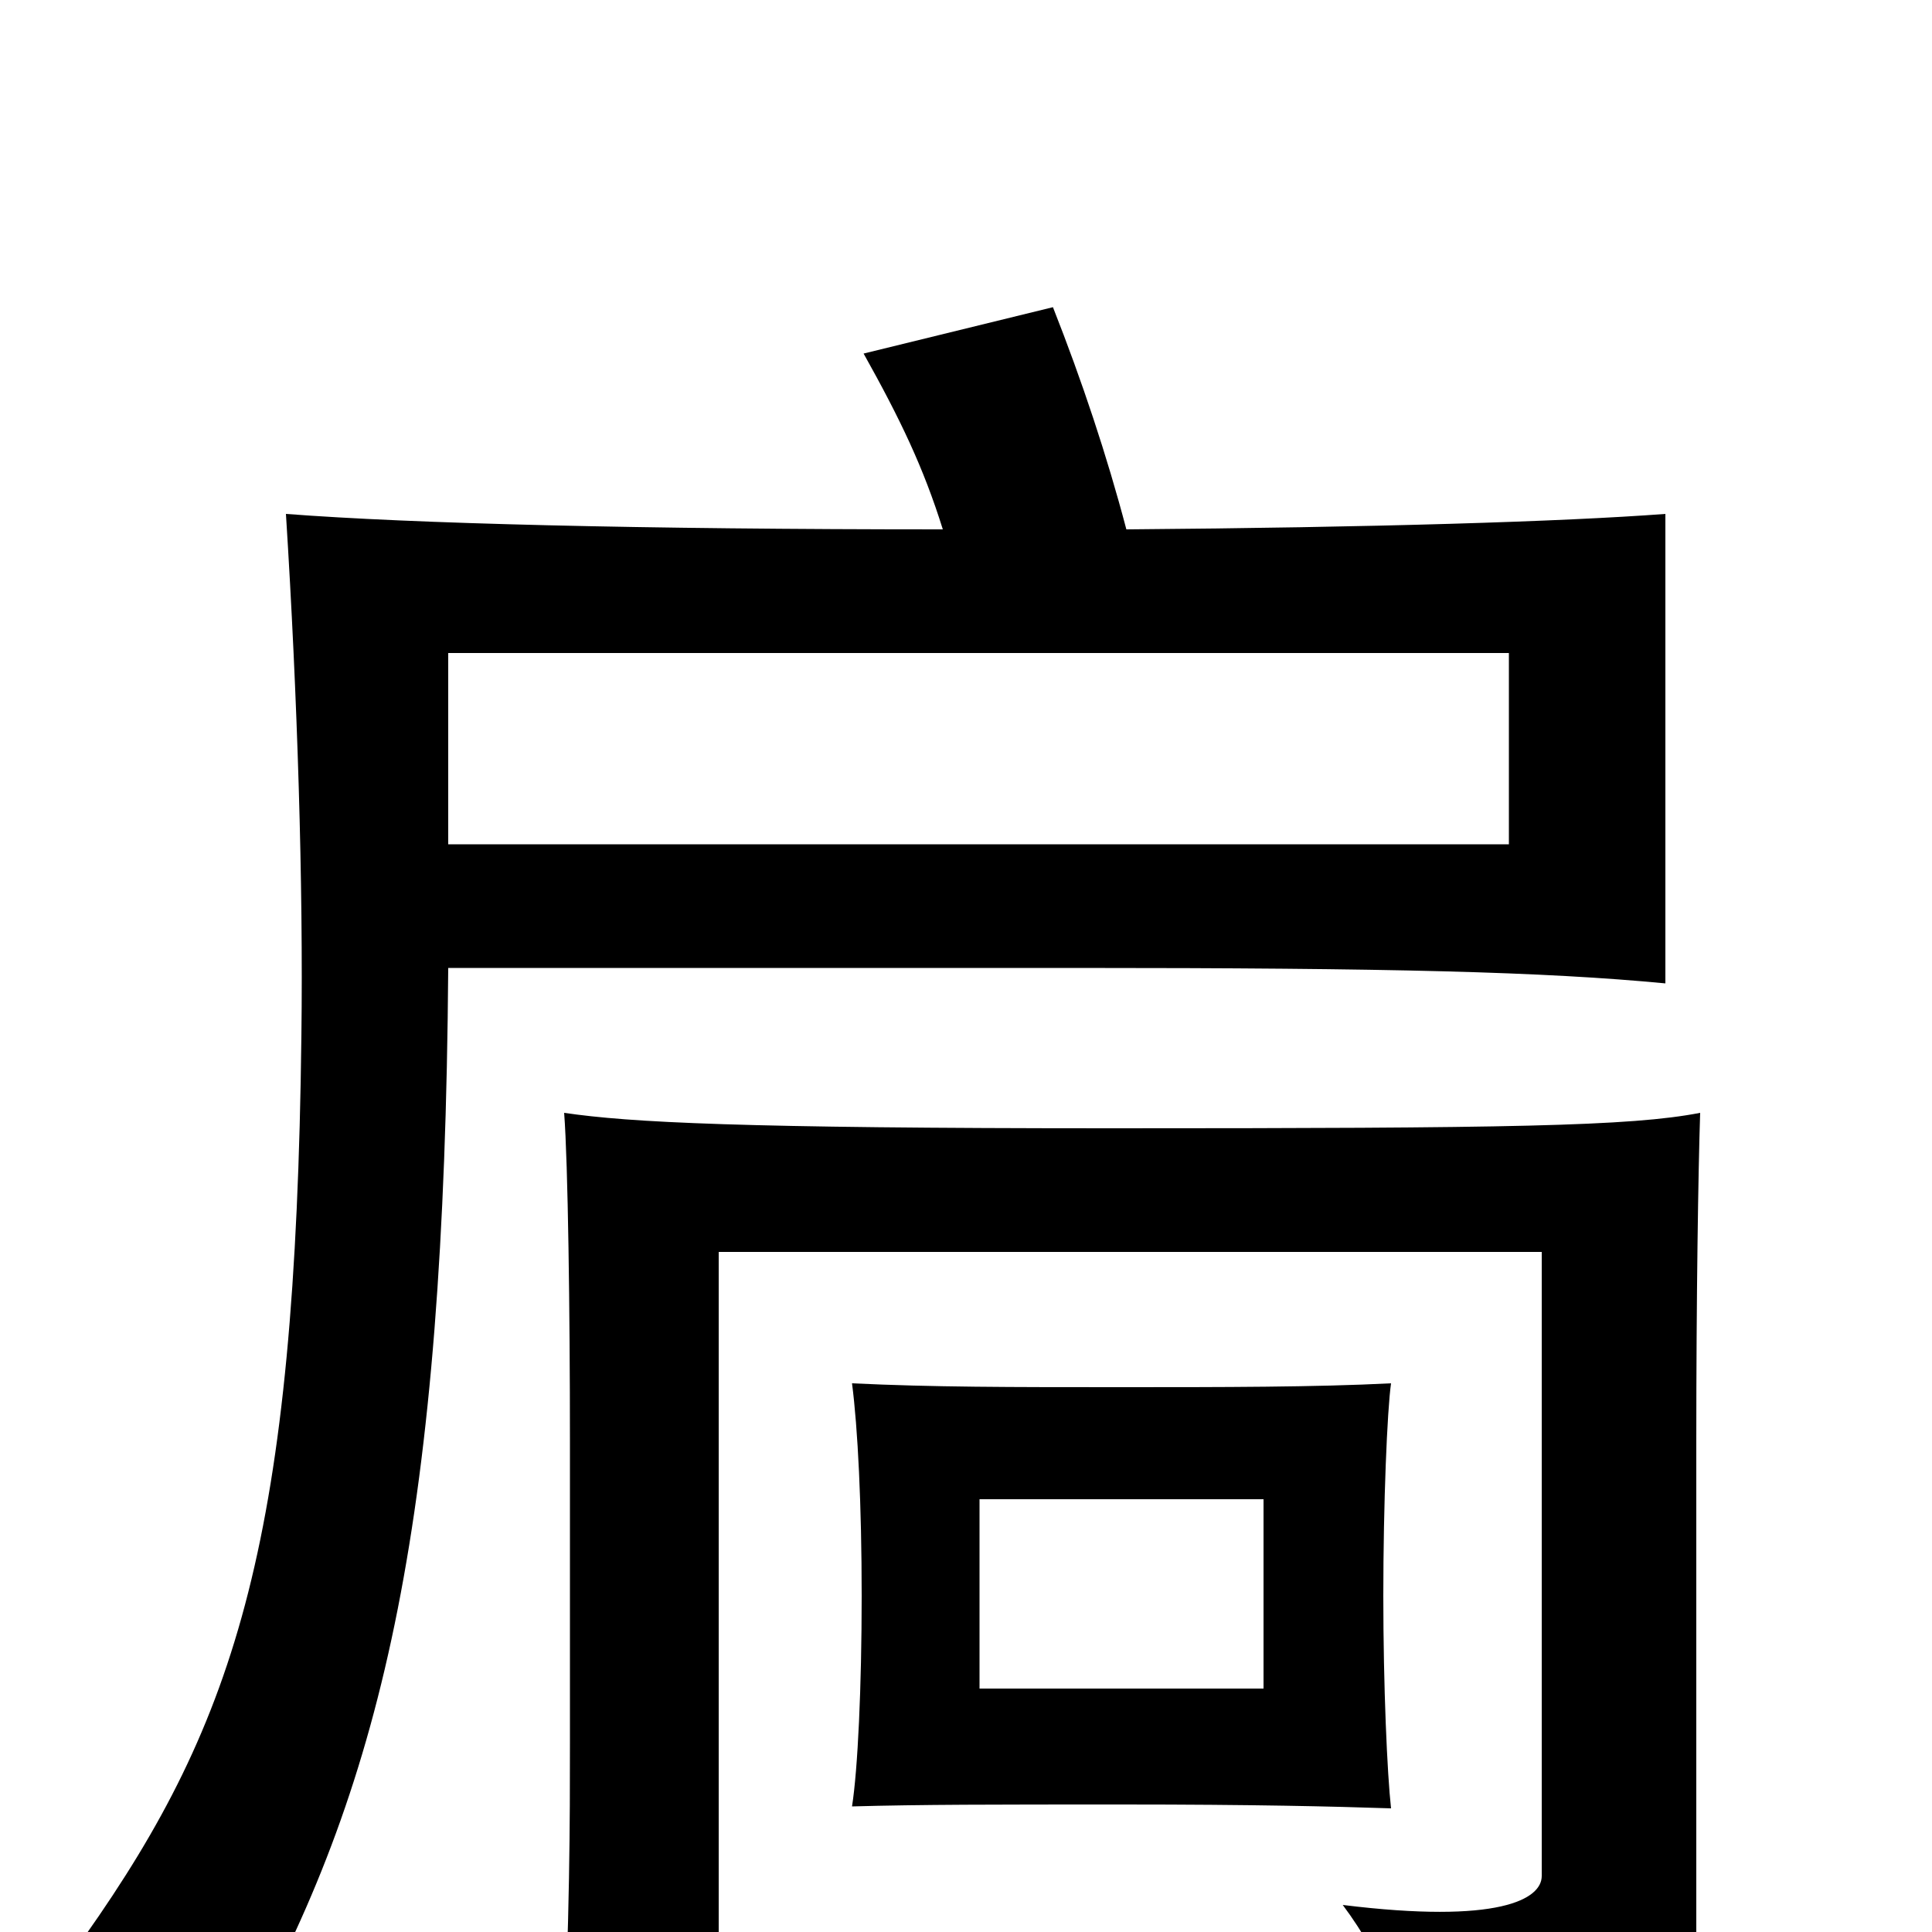 <svg xmlns="http://www.w3.org/2000/svg" viewBox="0 -1000 1000 1000">
	<path fill="#000000" d="M654 -126H507V-224H654ZM720 -64C718 -82 716 -127 716 -174C716 -222 718 -270 720 -284C681 -282 632 -282 581 -282C522 -282 483 -282 441 -284C444 -261 446 -221 446 -174C446 -127 444 -84 441 -65C477 -66 514 -66 581 -66C649 -66 690 -65 720 -64ZM781 -563H232V-662H781ZM880 -424C844 -417 781 -416 575 -416C383 -416 326 -419 292 -424C294 -398 295 -321 295 -254V-98C295 -58 295 -8 291 75H372V-352H798V-29C798 -17 776 -4 695 -14C716 14 732 52 737 79C856 68 878 46 878 7V-254C878 -328 879 -394 880 -424ZM488 -726C331 -726 213 -729 148 -734C154 -639 157 -542 156 -464C153 -205 123 -110 44 2C75 12 100 24 128 49C199 -80 230 -216 232 -499H556C721 -499 799 -497 862 -491V-734C809 -730 711 -727 583 -726C573 -764 560 -803 545 -841L447 -817C466 -783 478 -758 488 -726Z"/>
</svg>